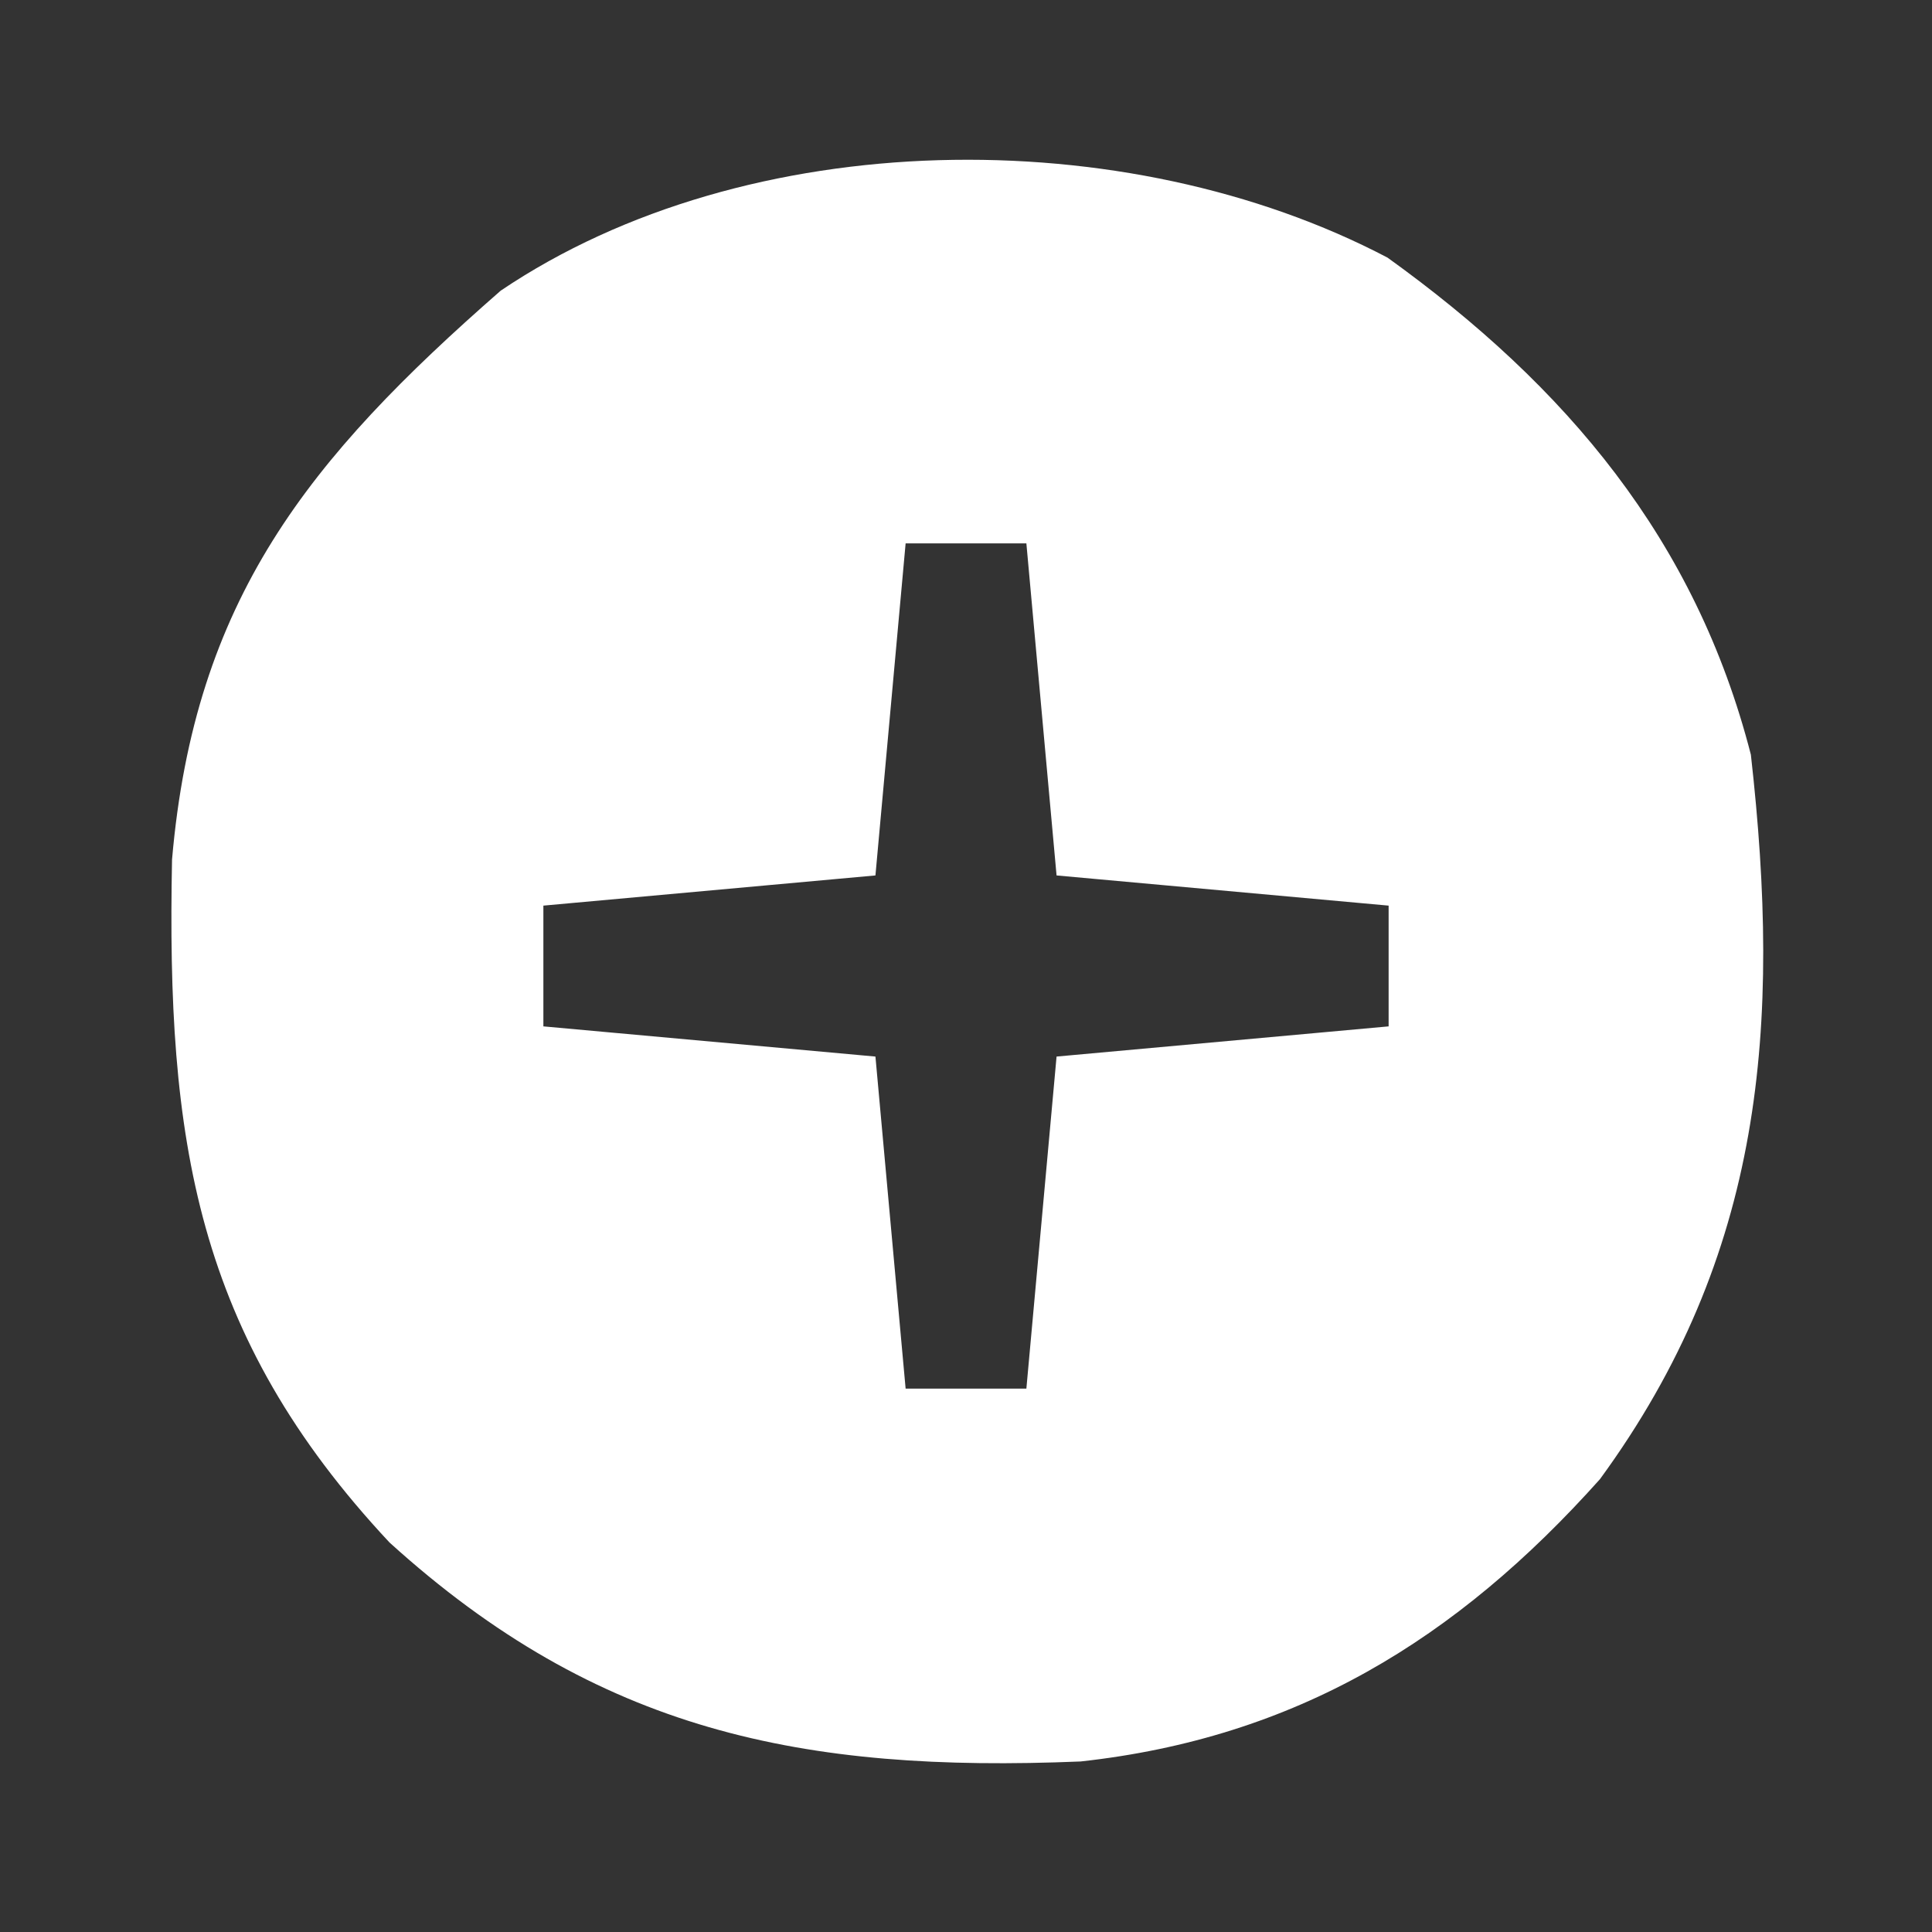 <?xml version="1.0" encoding="UTF-8"?>
<svg version="1.1" xmlns="http://www.w3.org/2000/svg" width="64" height="64">
<rect width="100%" height="100%" fill="#333333" stroke="none"/>
<path d="M0 0 C5.934 4.271 10.206 9.342 12.035 16.465 C13.047 25.453 12.466 33.037 7.035 40.465 C2.275 45.79 -3.047 49.035 -10.168 49.816 C-19.365 50.195 -26.152 48.83 -33.062 42.562 C-39.504 35.672 -40.451 29.209 -40.266 19.938 C-39.52 11.327 -35.76 6.674 -29.379 1.094 C-21.208 -4.42 -8.672 -4.555 0 0 Z M-15.965 9.465 C-16.295 13.095 -16.625 16.725 -16.965 20.465 C-20.595 20.795 -24.225 21.125 -27.965 21.465 C-27.965 22.785 -27.965 24.105 -27.965 25.465 C-24.335 25.795 -20.705 26.125 -16.965 26.465 C-16.635 30.095 -16.305 33.725 -15.965 37.465 C-14.645 37.465 -13.325 37.465 -11.965 37.465 C-11.635 33.835 -11.305 30.205 -10.965 26.465 C-7.335 26.135 -3.705 25.805 0.035 25.465 C0.035 24.145 0.035 22.825 0.035 21.465 C-5.41 20.97 -5.41 20.97 -10.965 20.465 C-11.295 16.835 -11.625 13.205 -11.965 9.465 C-13.285 9.465 -14.605 9.465 -15.965 9.465 Z " fill="#FFFFFF" transform="translate(45.965,8.535)"/>
</svg>
